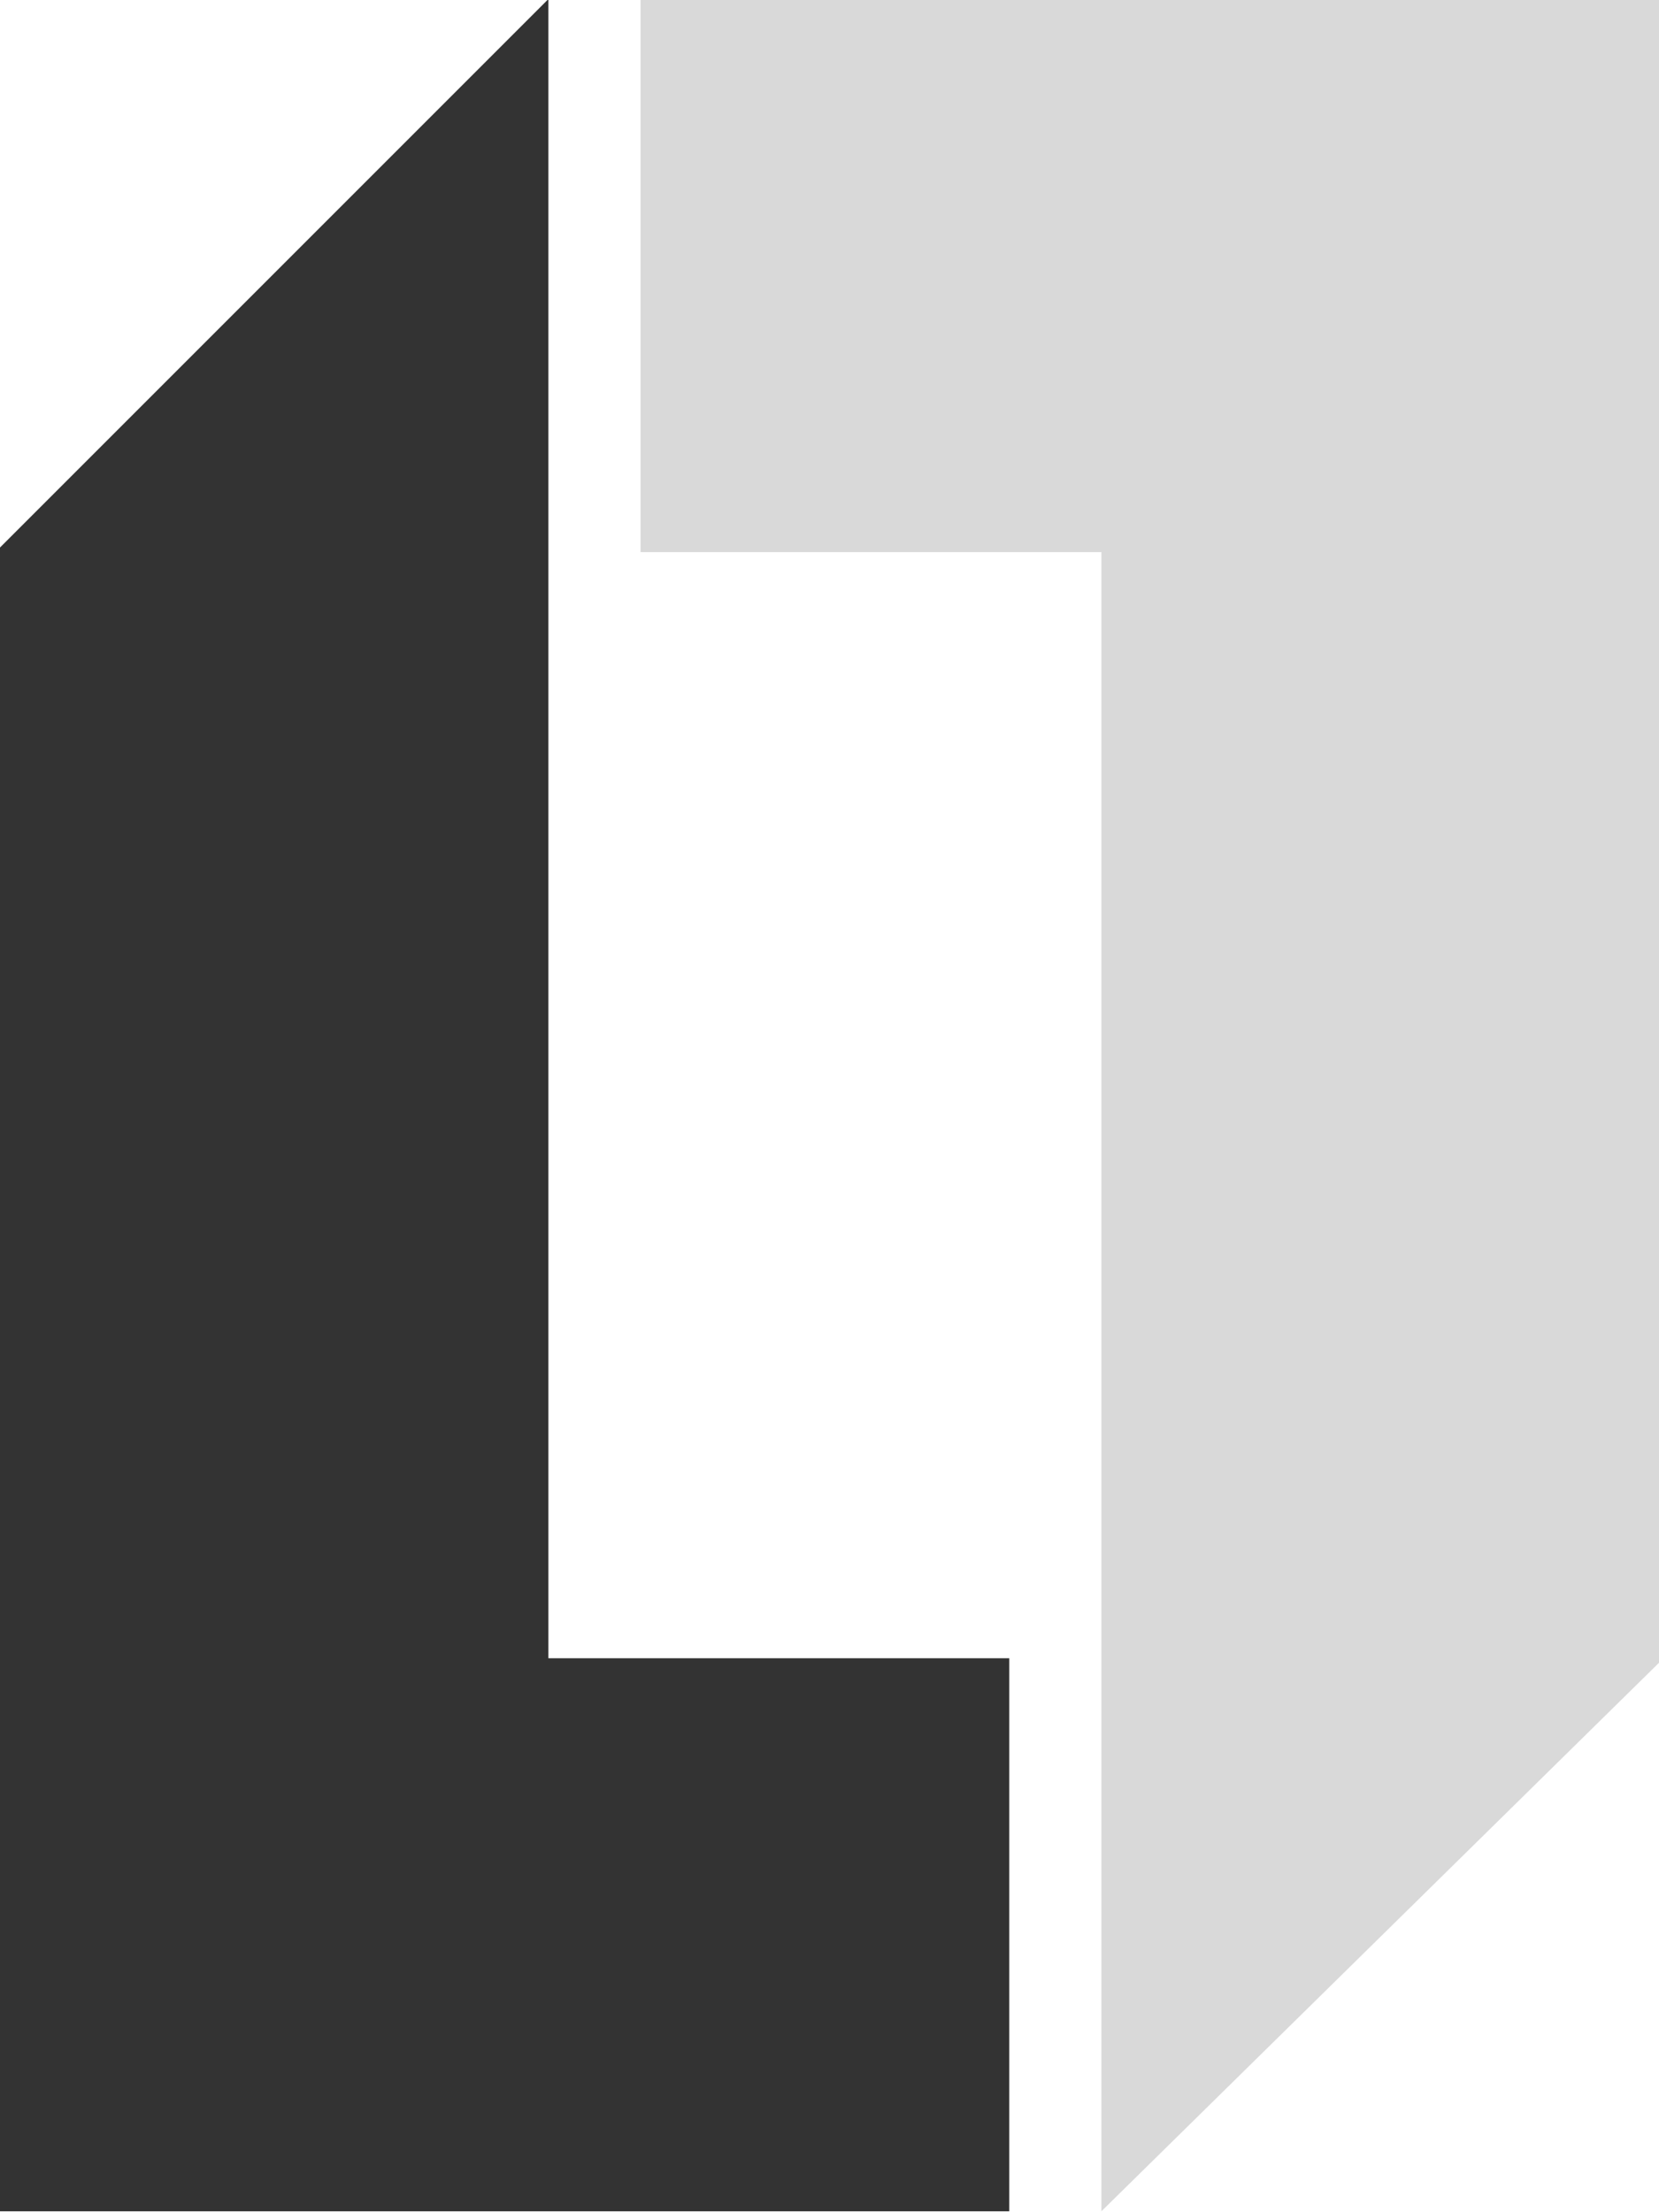 <svg xmlns="http://www.w3.org/2000/svg" xmlns:xlink="http://www.w3.org/1999/xlink" xmlns:sketch="http://www.bohemiancoding.com/sketch/ns" width="18px" height="24px" viewBox="0 0 18 24" version="1.1"><style>.style0{fill:	none;fill-rule:	evenodd;}.style1{fill:	#333333;}.style2{fill:	#D9D9D9;}</style><!-- Generator: Sketch 3.3.2 (12043) - http://www.bohemiancoding.com/sketch --><title>nav-logo</title><desc>Created with Sketch.</desc><defs/><g sketch:type="MSPage" class="style0"><g sketch:type="MSArtboardGroup" transform="translate(-17, -265)"><g sketch:type="MSLayerGroup" transform="translate(-111, 252)"><g transform="translate(127.65, 12.69)" sketch:type="MSShapeGroup"><g><path d="M0.3 6.3 L0.3 24.3 L11.3 24.3 L11.3 18.3 L6.3 18.3 L6.3 0.3 L0.3 6.3 Z" class="style1"/><path d="M18.4 18.3 L18.4 0.3 L7.3 0.3 L7.3 6.3 L12.3 6.3 L12.3 24.3 L18.4 18.3 Z" class="style2"/></g></g></g></g></g></svg>